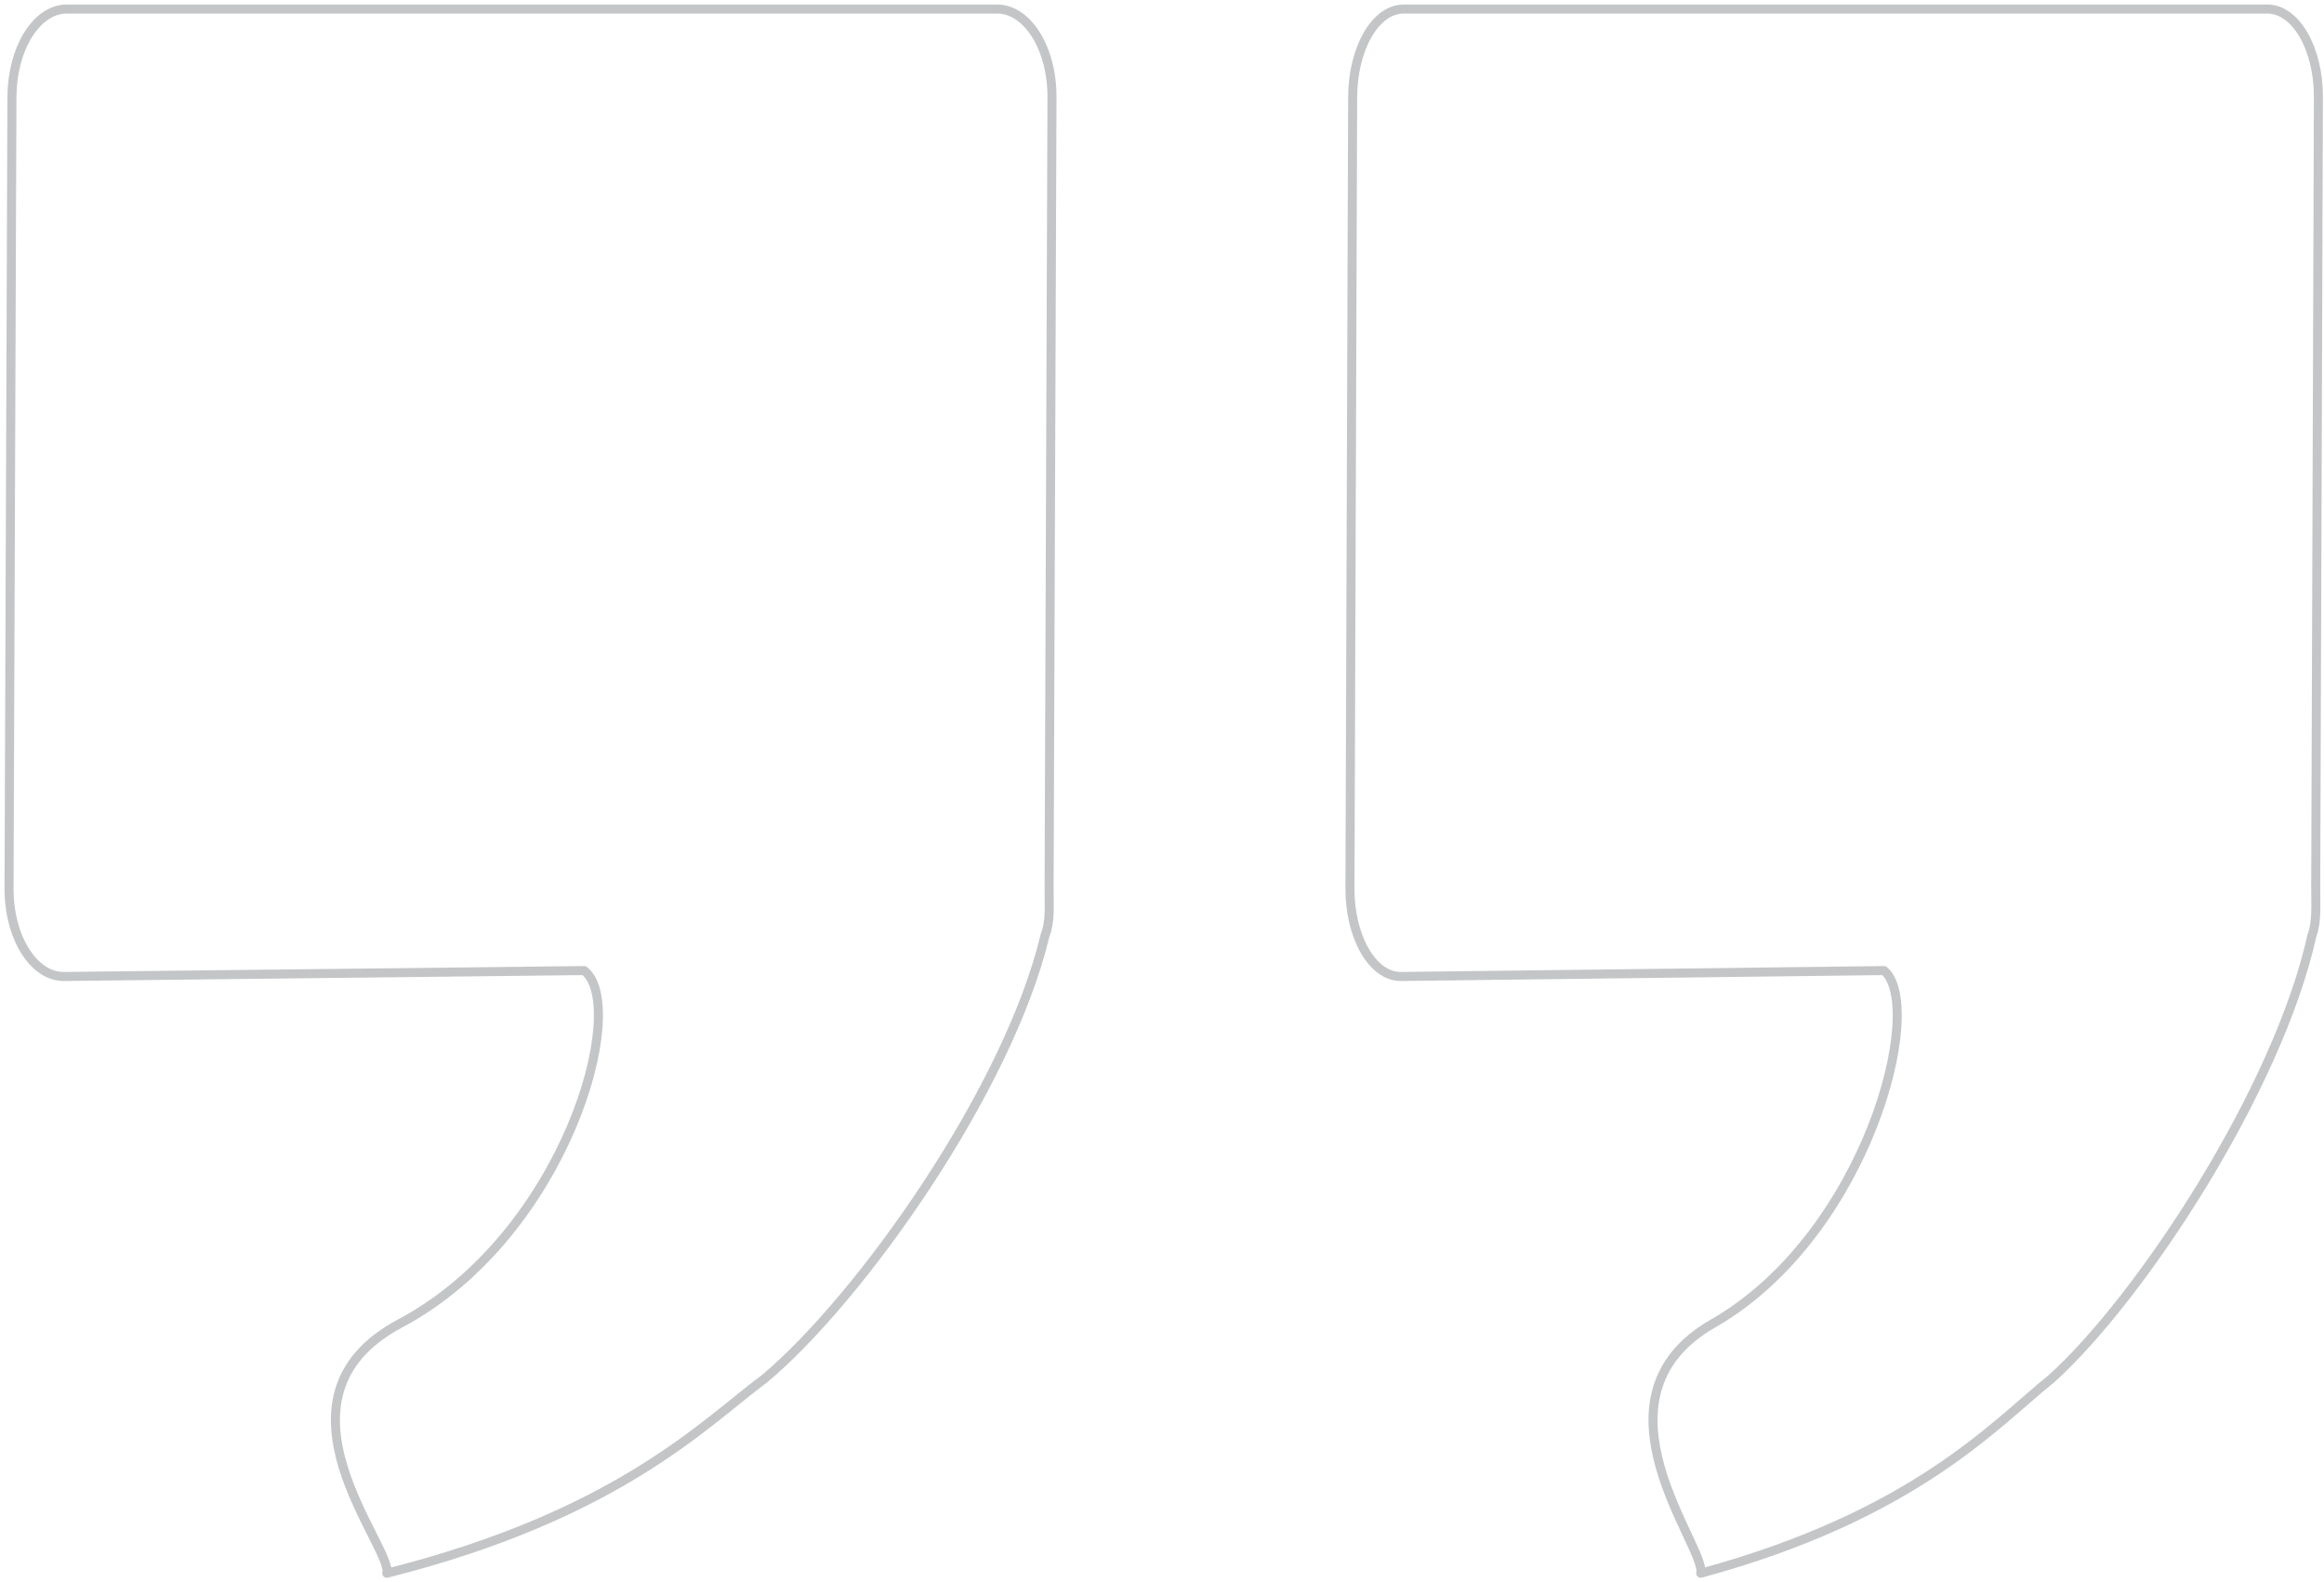 <svg width="257" height="175" viewBox="0 0 257 175" fill="none" xmlns="http://www.w3.org/2000/svg">
<g opacity="0.4">
<path d="M7.393 1C4.028 1 1.339 5.357 1.319 10.769L1 98.228C0.971 103.64 3.71 108.035 7.074 107.997L64.6 107.342C69.619 111.26 62.601 136.608 44.241 146.374C28.651 154.666 43.529 171.197 42.772 174C68.387 167.55 77.948 157.367 84.568 152.463C95.087 143.642 111.477 120.602 115.567 103.456C116.169 101.94 116.007 100.168 116.014 98.228L116.333 10.769C116.362 5.357 113.624 1 110.259 1L7.393 1Z" stroke="#6C6F74" stroke-linecap="round" stroke-linejoin="round"/>
<path d="M155.222 1C152.098 1 149.601 5.357 149.582 10.769L149.286 98.228C149.259 103.64 151.802 108.035 154.926 107.997L208.343 107.342C213.003 111.26 206.487 136.608 189.439 146.374C174.962 154.666 188.778 171.197 188.074 174C211.859 167.55 220.738 157.367 226.885 152.463C236.652 143.642 251.872 120.602 255.67 103.456C256.229 101.94 256.078 100.168 256.085 98.228L256.381 10.769C256.408 5.357 253.865 1 250.74 1L155.222 1Z" stroke="#6C6F74" stroke-linecap="round" stroke-linejoin="round"/>
</g>
</svg>
